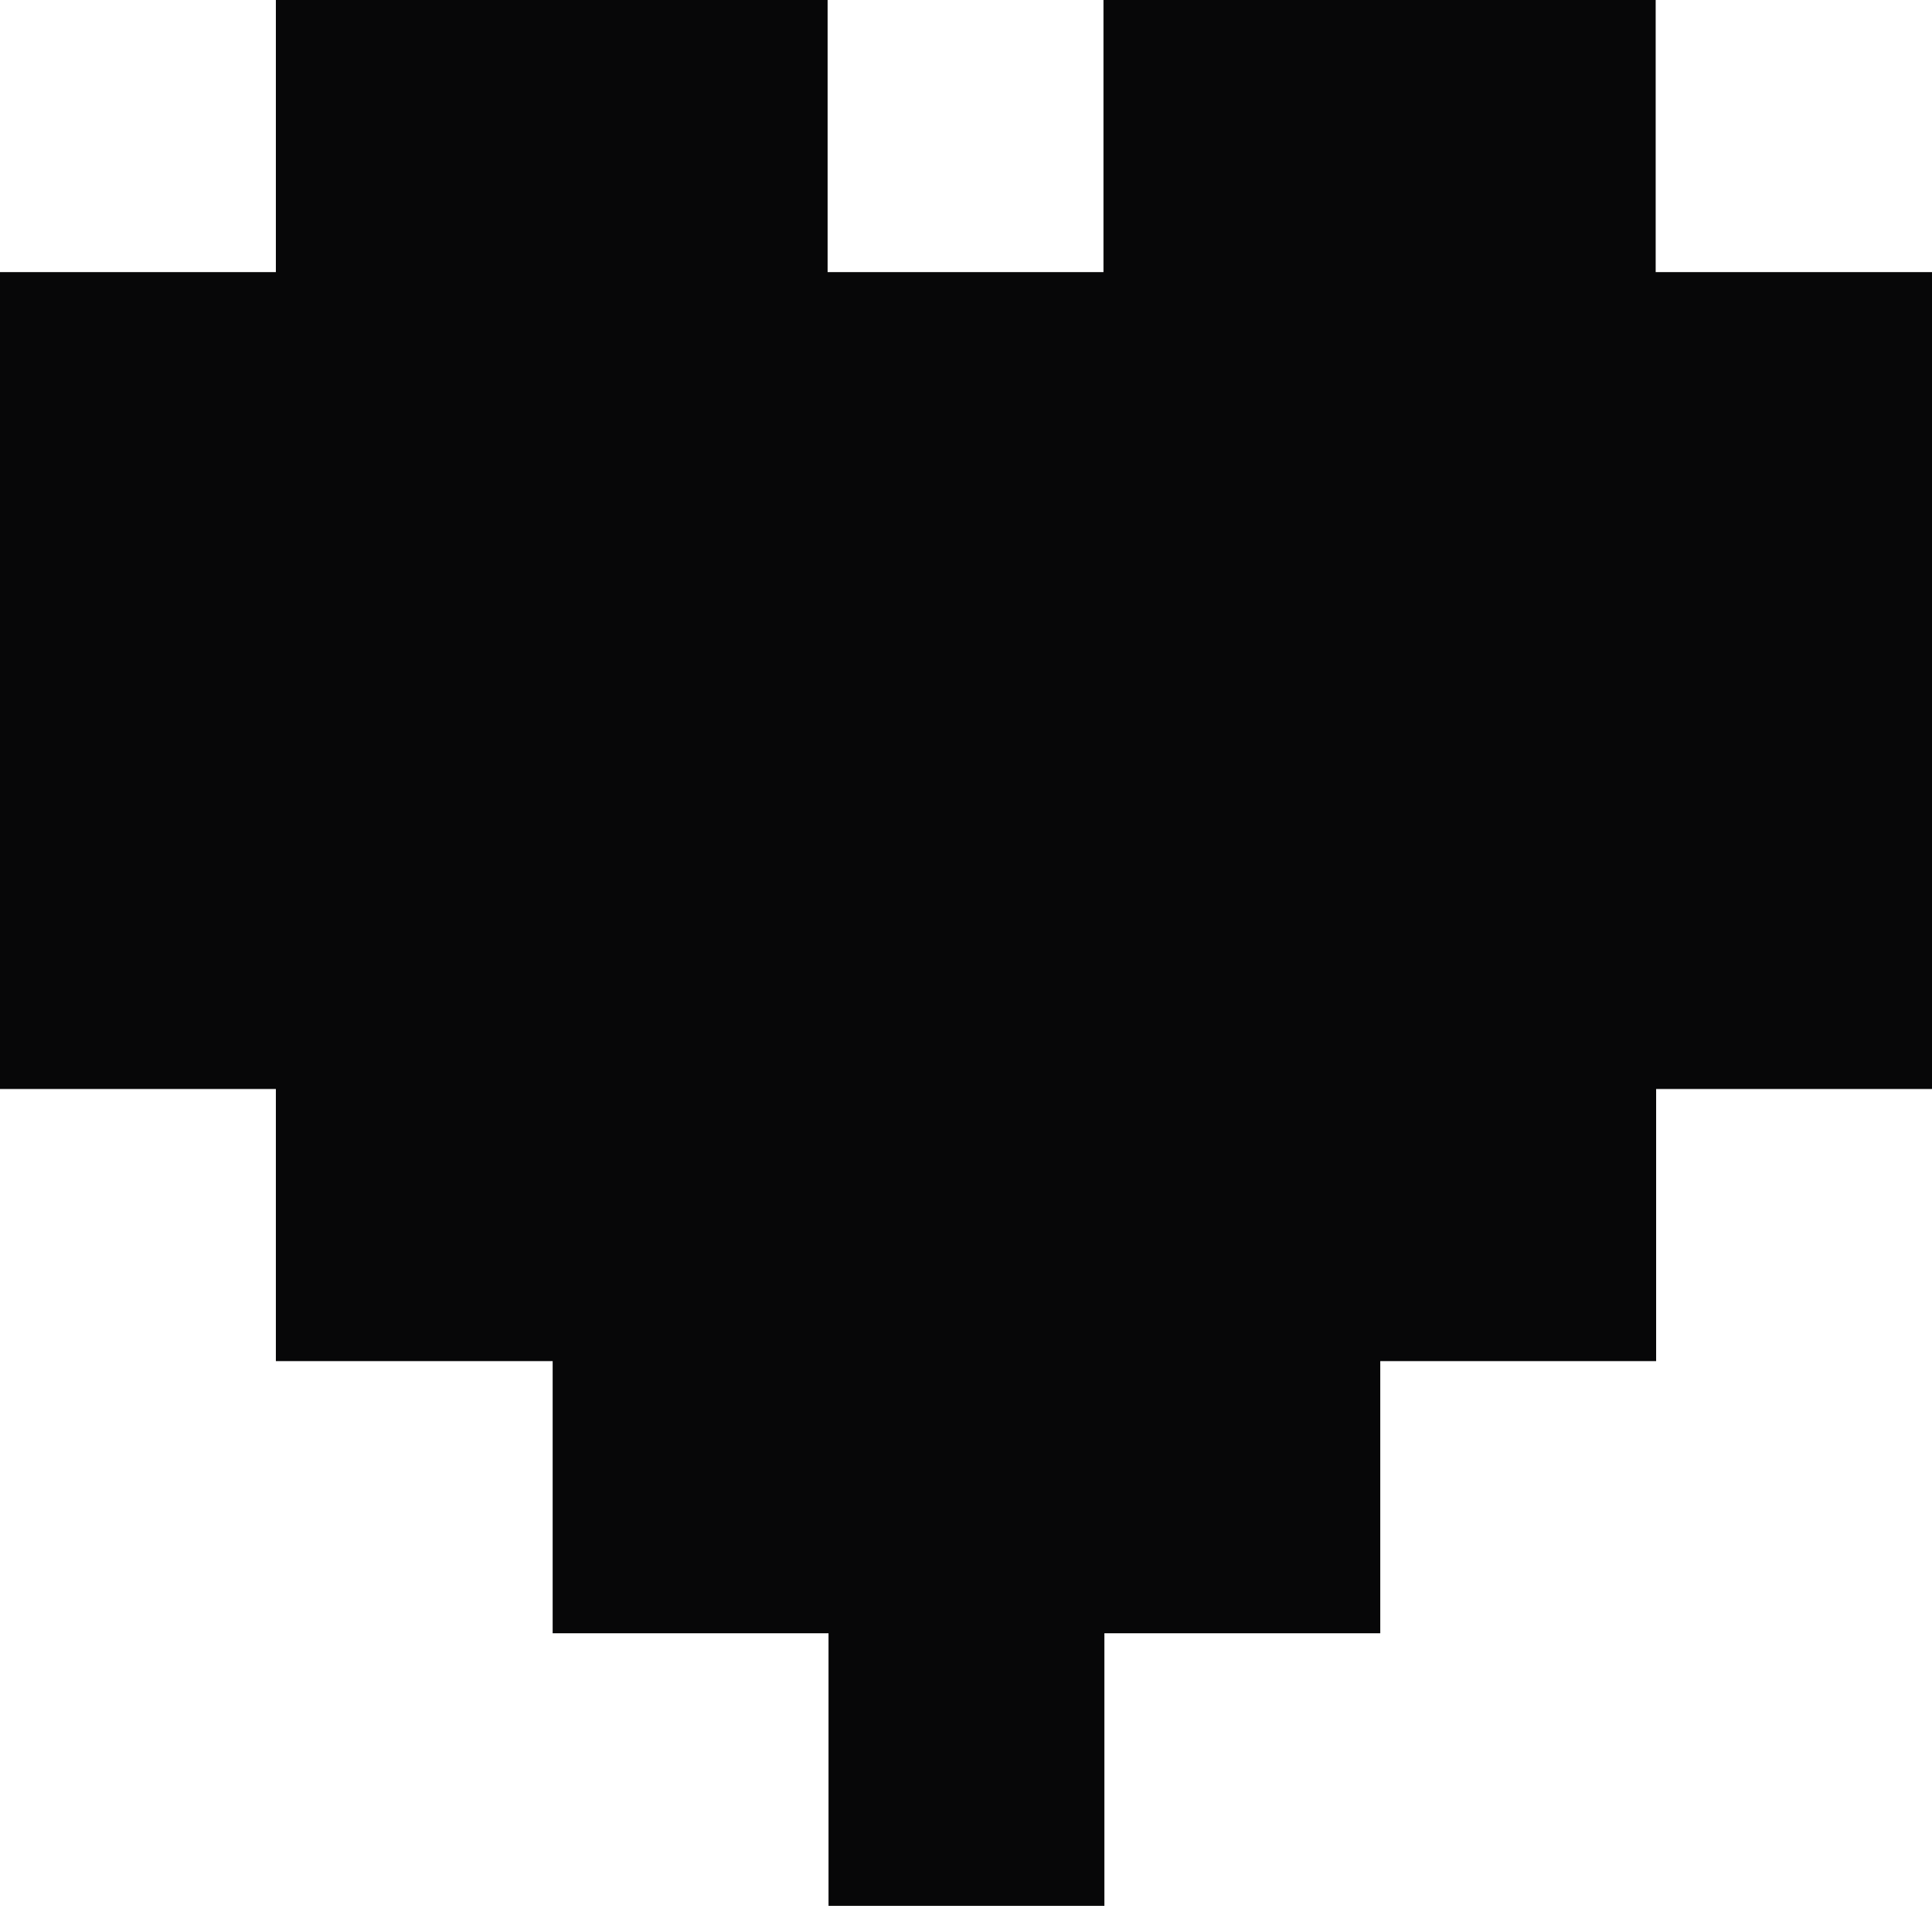 <?xml version="1.0" encoding="utf-8"?>
<!-- Generator: Adobe Illustrator 25.2.0, SVG Export Plug-In . SVG Version: 6.00 Build 0)  -->
<svg version="1.1" id="Layer_1" xmlns="http://www.w3.org/2000/svg" xmlns:xlink="http://www.w3.org/1999/xlink" x="0px" y="0px"
	 viewBox="0 0 421.6 416.1" style="enable-background:new 0 0 421.6 416.1;" xml:space="preserve">
<style type="text/css">
	.st0{fill:#070708;}
</style>
<g id="Designed_by_Vecteezy">
	<path class="st0" d="M361.4,59.4h60.2v178.3h-60.2v59.4h-60.2v59.4h-60.2v59.5h-60.2v-59.5h-60.2v-59.4H60.2v-59.4H0V59.4h60.2V0
		h120.4v59.4h60.2V0h120.5V59.4z"/>
</g>
</svg>
